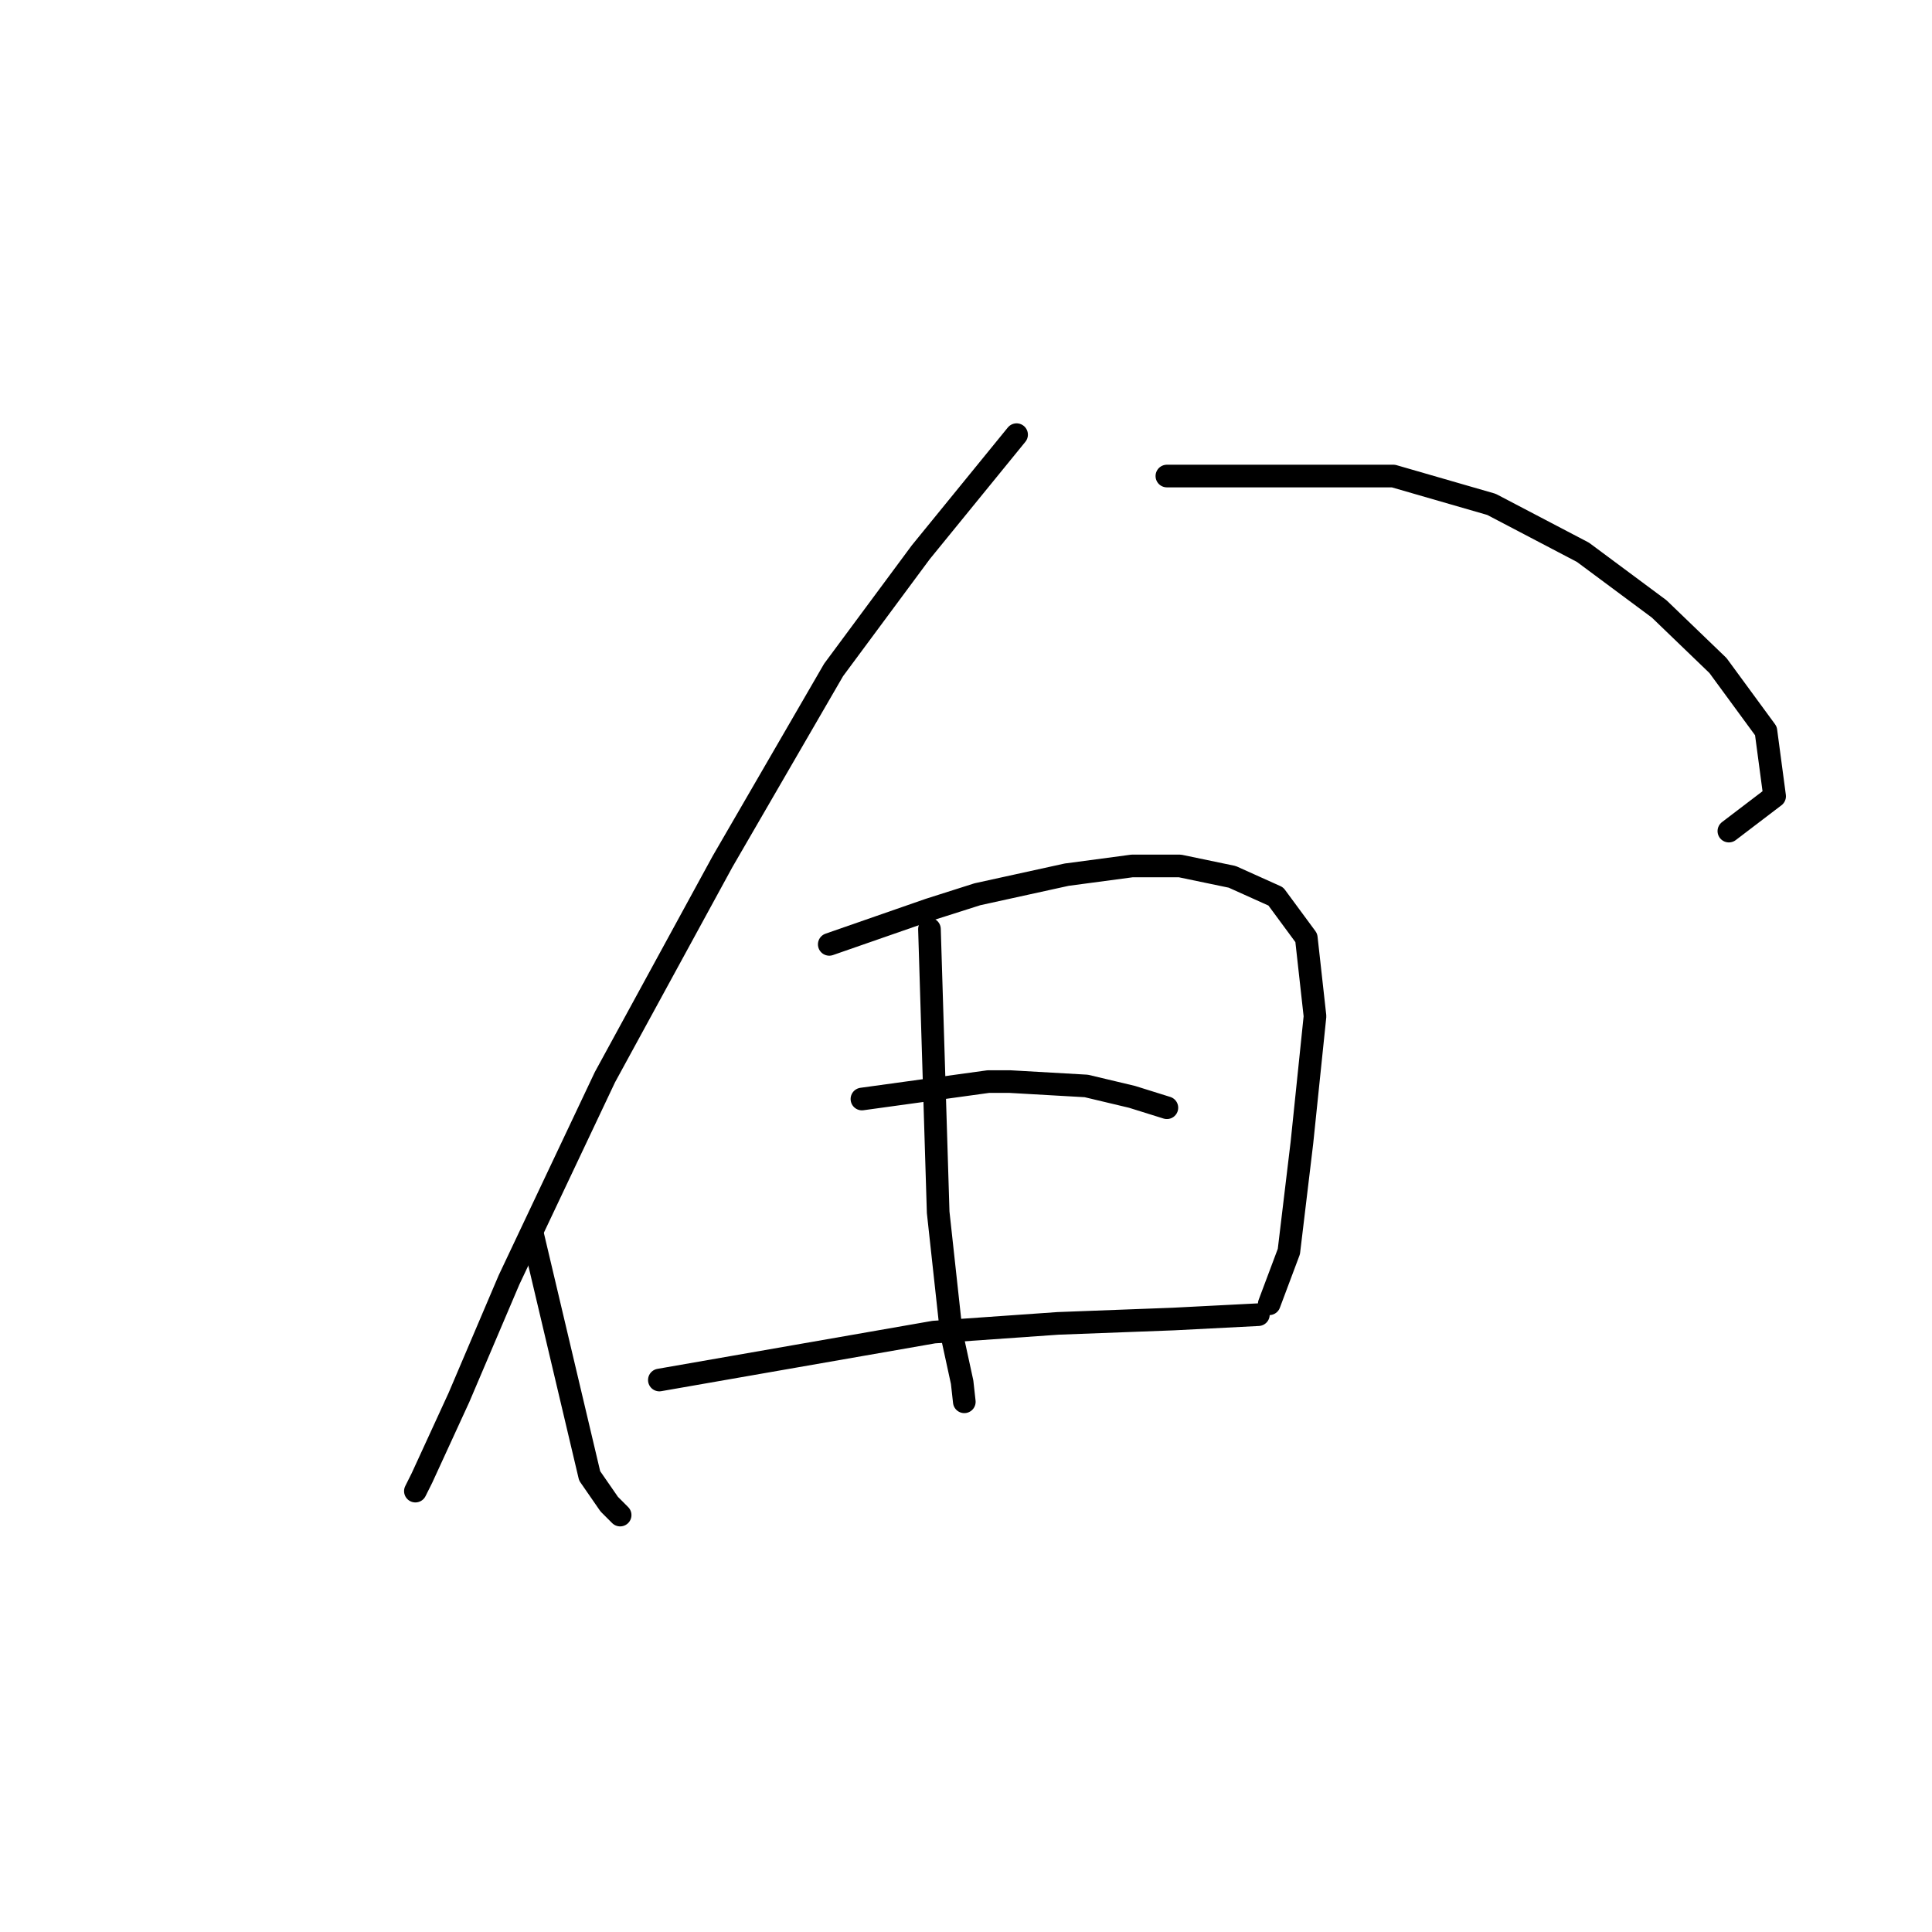 <?xml version="1.0" standalone="no"?>
    <svg width="256" height="256" xmlns="http://www.w3.org/2000/svg" version="1.1">
    <polyline stroke="black" stroke-width="3" stroke-linecap="round" fill="transparent" stroke-linejoin="round" points="134.703 57.595 128.353 65.388 122.003 73.181 110.458 88.767 95.738 114.166 80.152 142.74 67.452 169.583 60.814 185.169 55.907 195.848 55.041 197.58 55.041 197.58 " />
        <polyline stroke="black" stroke-width="3" stroke-linecap="round" fill="transparent" stroke-linejoin="round" points="154.618 63.078 169.627 63.078 184.636 63.078 197.624 66.831 209.747 73.181 219.849 80.685 227.642 88.189 233.991 96.848 235.146 105.507 229.085 110.125 229.085 110.125 " />
        <polyline stroke="black" stroke-width="3" stroke-linecap="round" fill="transparent" stroke-linejoin="round" points="70.627 163.81 74.379 179.685 78.132 195.559 80.729 199.312 82.172 200.755 82.172 200.755 " />
        <polyline stroke="black" stroke-width="3" stroke-linecap="round" fill="transparent" stroke-linejoin="round" points="109.881 125.134 116.519 122.825 123.158 120.516 129.508 118.495 141.341 115.898 150 114.743 156.35 114.743 163.277 116.186 169.05 118.784 173.091 124.268 174.245 134.659 172.513 151.399 170.782 165.831 168.184 172.758 168.184 172.758 " />
        <polyline stroke="black" stroke-width="3" stroke-linecap="round" fill="transparent" stroke-linejoin="round" points="123.158 123.113 123.735 141.874 124.312 160.635 126.044 176.51 127.487 183.148 127.776 185.746 127.776 185.746 " />
        <polyline stroke="black" stroke-width="3" stroke-linecap="round" fill="transparent" stroke-linejoin="round" points="114.21 145.626 122.58 144.472 130.951 143.317 133.837 143.317 143.939 143.895 150 145.338 154.618 146.781 154.618 146.781 " />
        <polyline stroke="black" stroke-width="3" stroke-linecap="round" fill="transparent" stroke-linejoin="round" points="87.368 182.86 105.551 179.685 123.735 176.51 140.187 175.355 155.484 174.778 166.741 174.201 166.741 174.201 " />
        </svg>